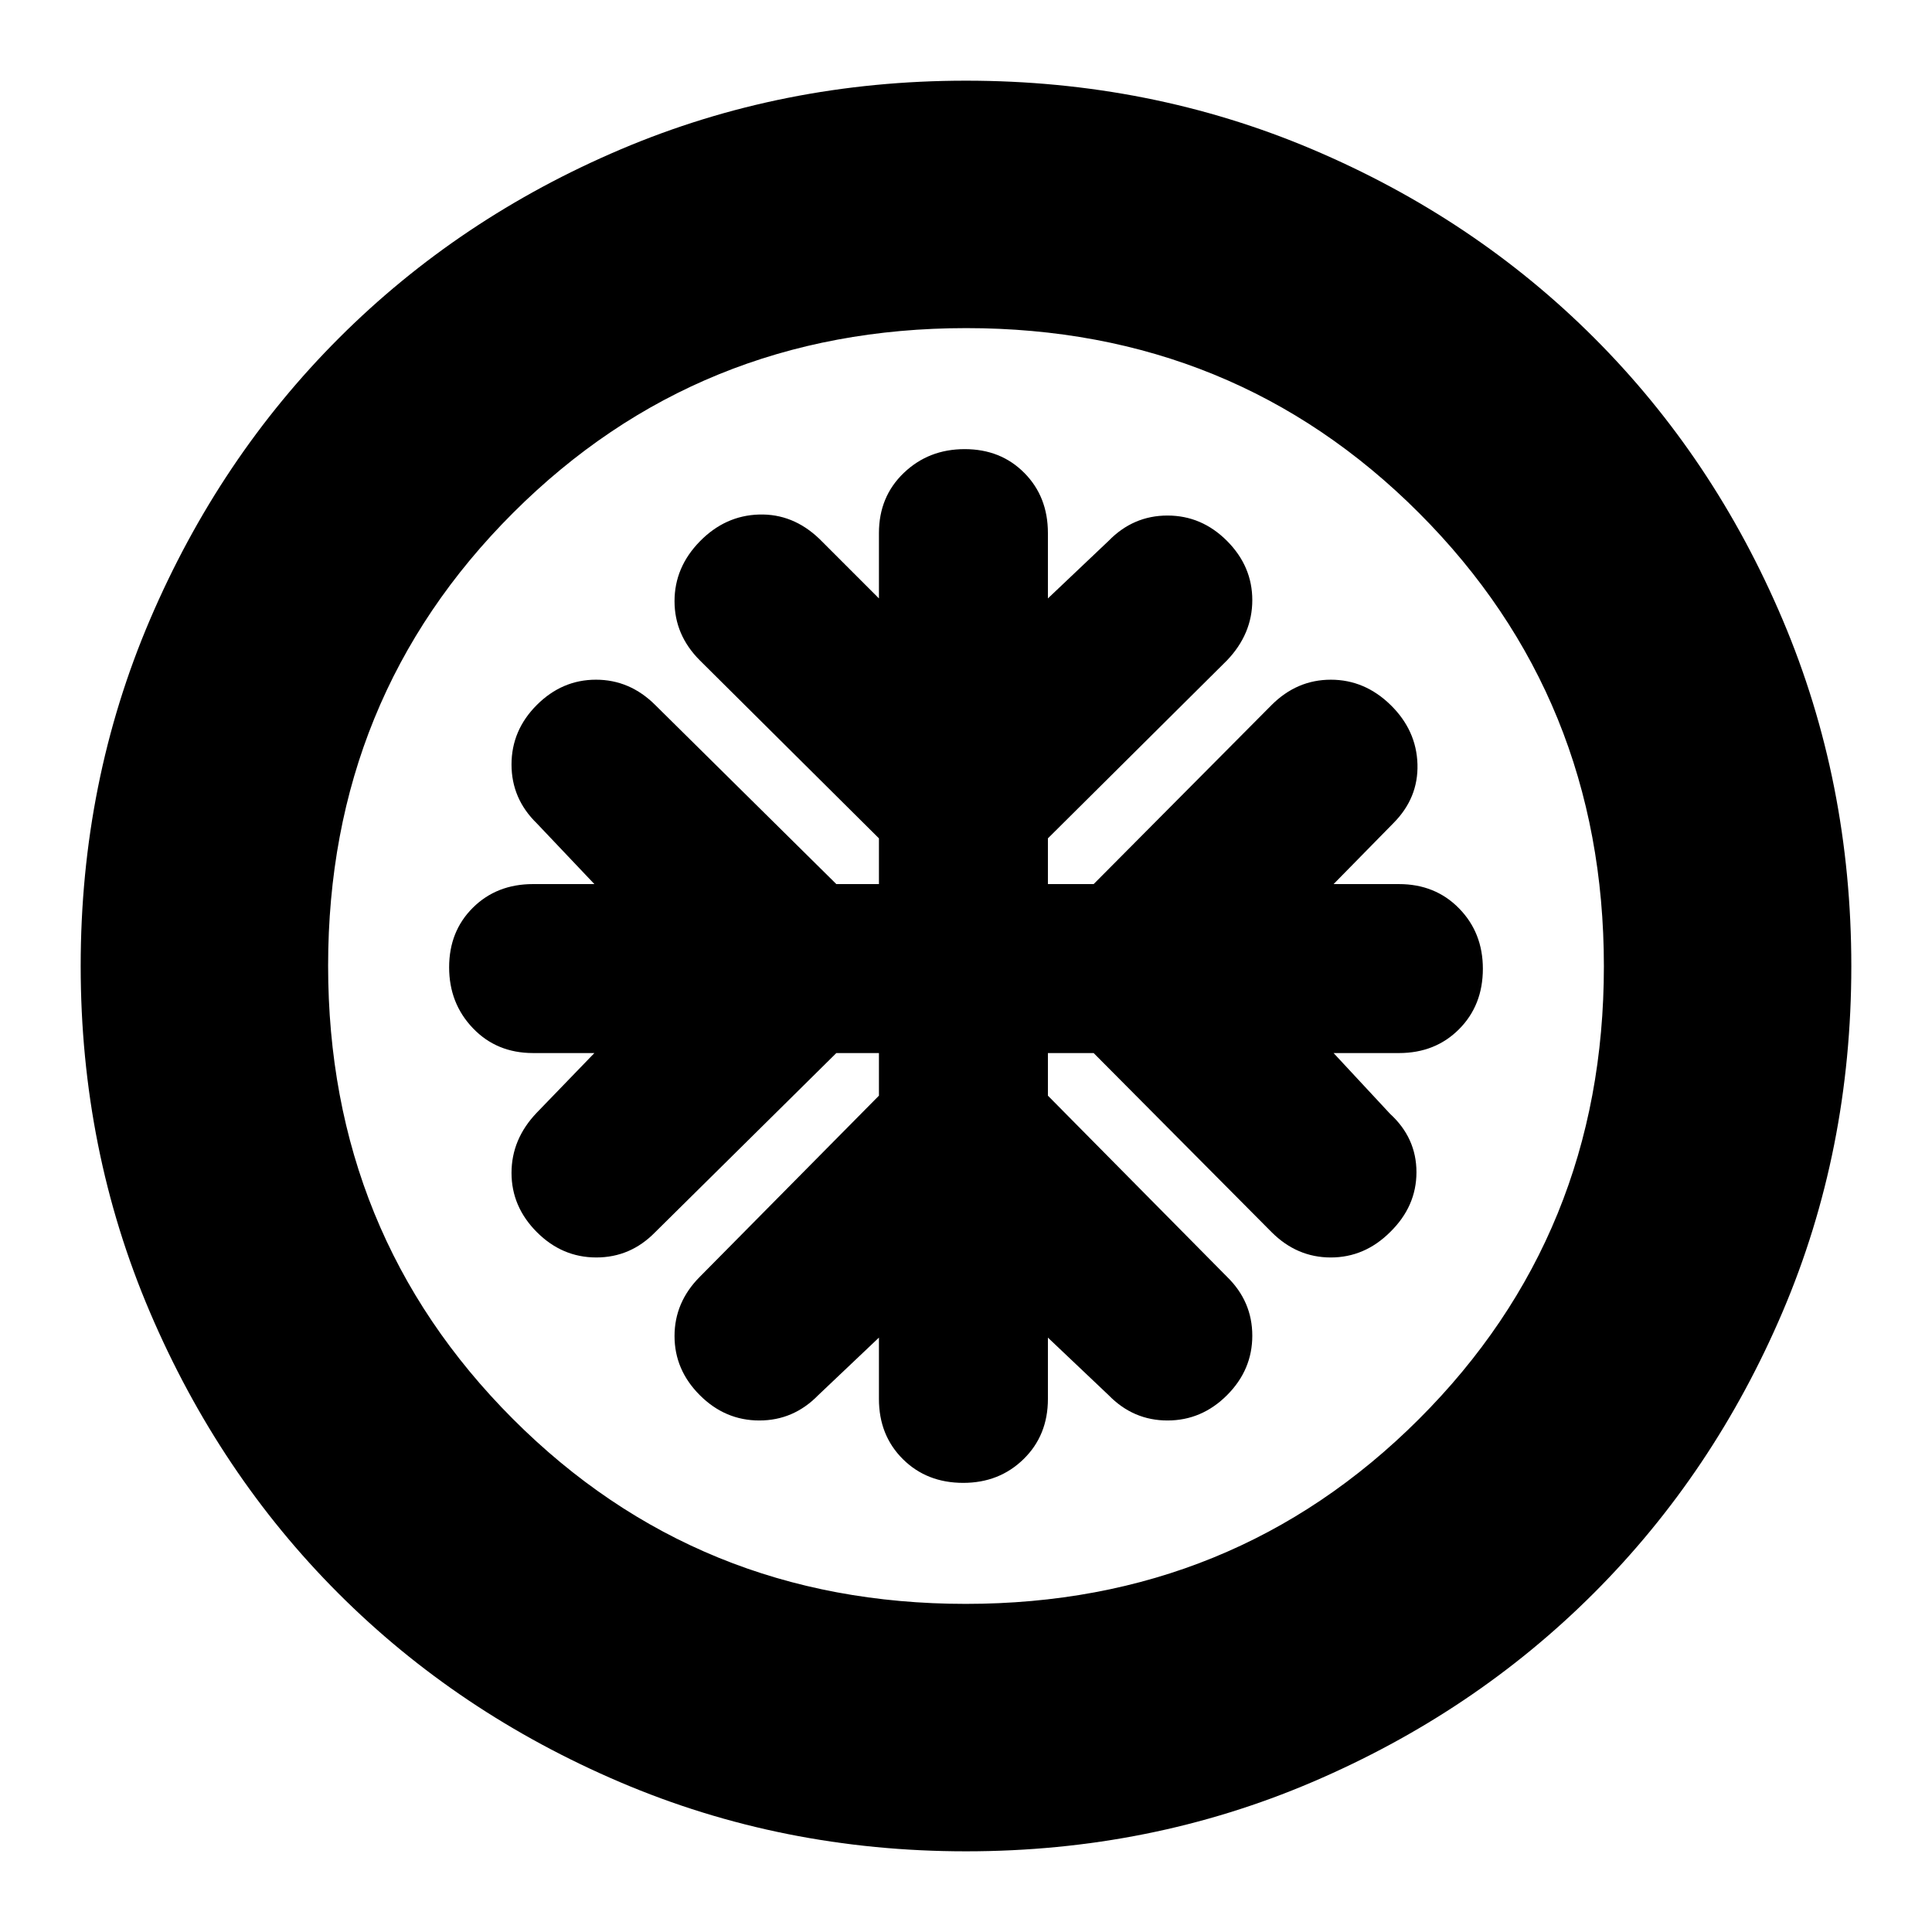 <svg xmlns="http://www.w3.org/2000/svg" height="24" viewBox="0 -960 960 960" width="24"><path d="M436.74-436.74v21.17l-89 90q-12.57 12.62-12.57 29.44 0 16.83 12.57 29.39 12.56 12.57 29.57 12.57 17.01 0 29.26-12.57l30.17-28.61v30.48q0 18.07 11.87 29.88 11.87 11.82 30.03 11.82 17.91 0 29.98-11.82 12.08-11.81 12.08-29.88v-30.48l30.17 28.61q12.24 12.57 29.25 12.57 17.01 0 29.58-12.57 12.56-12.56 12.56-29.57 0-17.01-12.56-29.26l-89-90v-21.17h22.73l88.44 89q12.58 12.57 29.38 12.57 16.8 0 29.45-12.57 13.13-12.8 13.13-29.8 0-17.01-13.13-29.03l-28.05-30.17h32.48q18.07 0 29.88-11.87 11.82-11.87 11.82-30.03 0-17.91-11.82-29.98-11.81-12.08-29.88-12.08h-32.48l29.61-30.17q12.57-12.56 12.07-29.41t-13.35-29.42q-12.85-12.56-29.69-12.56-16.84 0-29.42 12.56l-88.44 89H520.7v-22.73l89-88.44q12.56-13.13 12.56-29.94 0-16.8-12.56-29.41-12.57-12.61-29.58-12.61-17.01 0-29.25 12.57l-30.17 28.61v-32.48q0-18.07-11.72-29.88-11.71-11.82-29.63-11.82-17.92 0-30.26 11.82-12.35 11.81-12.35 29.88v32.48l-29.61-29.61q-13.13-12.57-29.98-12.07t-29.41 13.35q-12.57 12.85-12.57 29.69 0 16.84 12.57 29.42l89 88.44v22.73h-21.17l-90-89q-12.62-12.56-29.44-12.56-16.83 0-29.39 12.56-12.57 12.57-12.57 29.58 0 17.01 12.57 29.25l28.61 30.17h-30.48q-18.07 0-29.88 11.72-11.82 11.71-11.82 29.63 0 17.92 11.82 30.26 11.81 12.35 29.88 12.35h30.48l-28.61 29.61q-12.57 13.13-12.57 29.94 0 16.8 12.57 29.41 12.56 12.61 29.57 12.61 17.01 0 29.26-12.57l90-89h21.17ZM480-40.09q-91.34 0-171.86-34.35-80.53-34.35-139.94-93.76-59.41-59.41-93.76-139.94Q40.09-388.66 40.09-480q0-91.59 34.41-172.06 34.4-80.47 94.01-140.04 59.6-59.56 139.93-93.69 80.34-34.12 171.56-34.12 91.58 0 172.07 34.11 80.49 34.12 140.05 93.68 59.56 59.56 93.68 140.08 34.11 80.51 34.11 172.12 0 91.62-34.12 171.71-34.13 80.1-93.69 139.7-59.57 59.61-140.04 94.01Q571.59-40.09 480-40.09Zm-.13-122.95q133.25 0 225.17-91.79 91.92-91.79 91.92-225.04t-91.79-225.17q-91.79-91.92-225.04-91.92t-225.17 91.79q-91.92 91.79-91.92 225.04t91.79 225.17q91.79 91.92 225.04 91.92ZM480-480Z"/></svg>